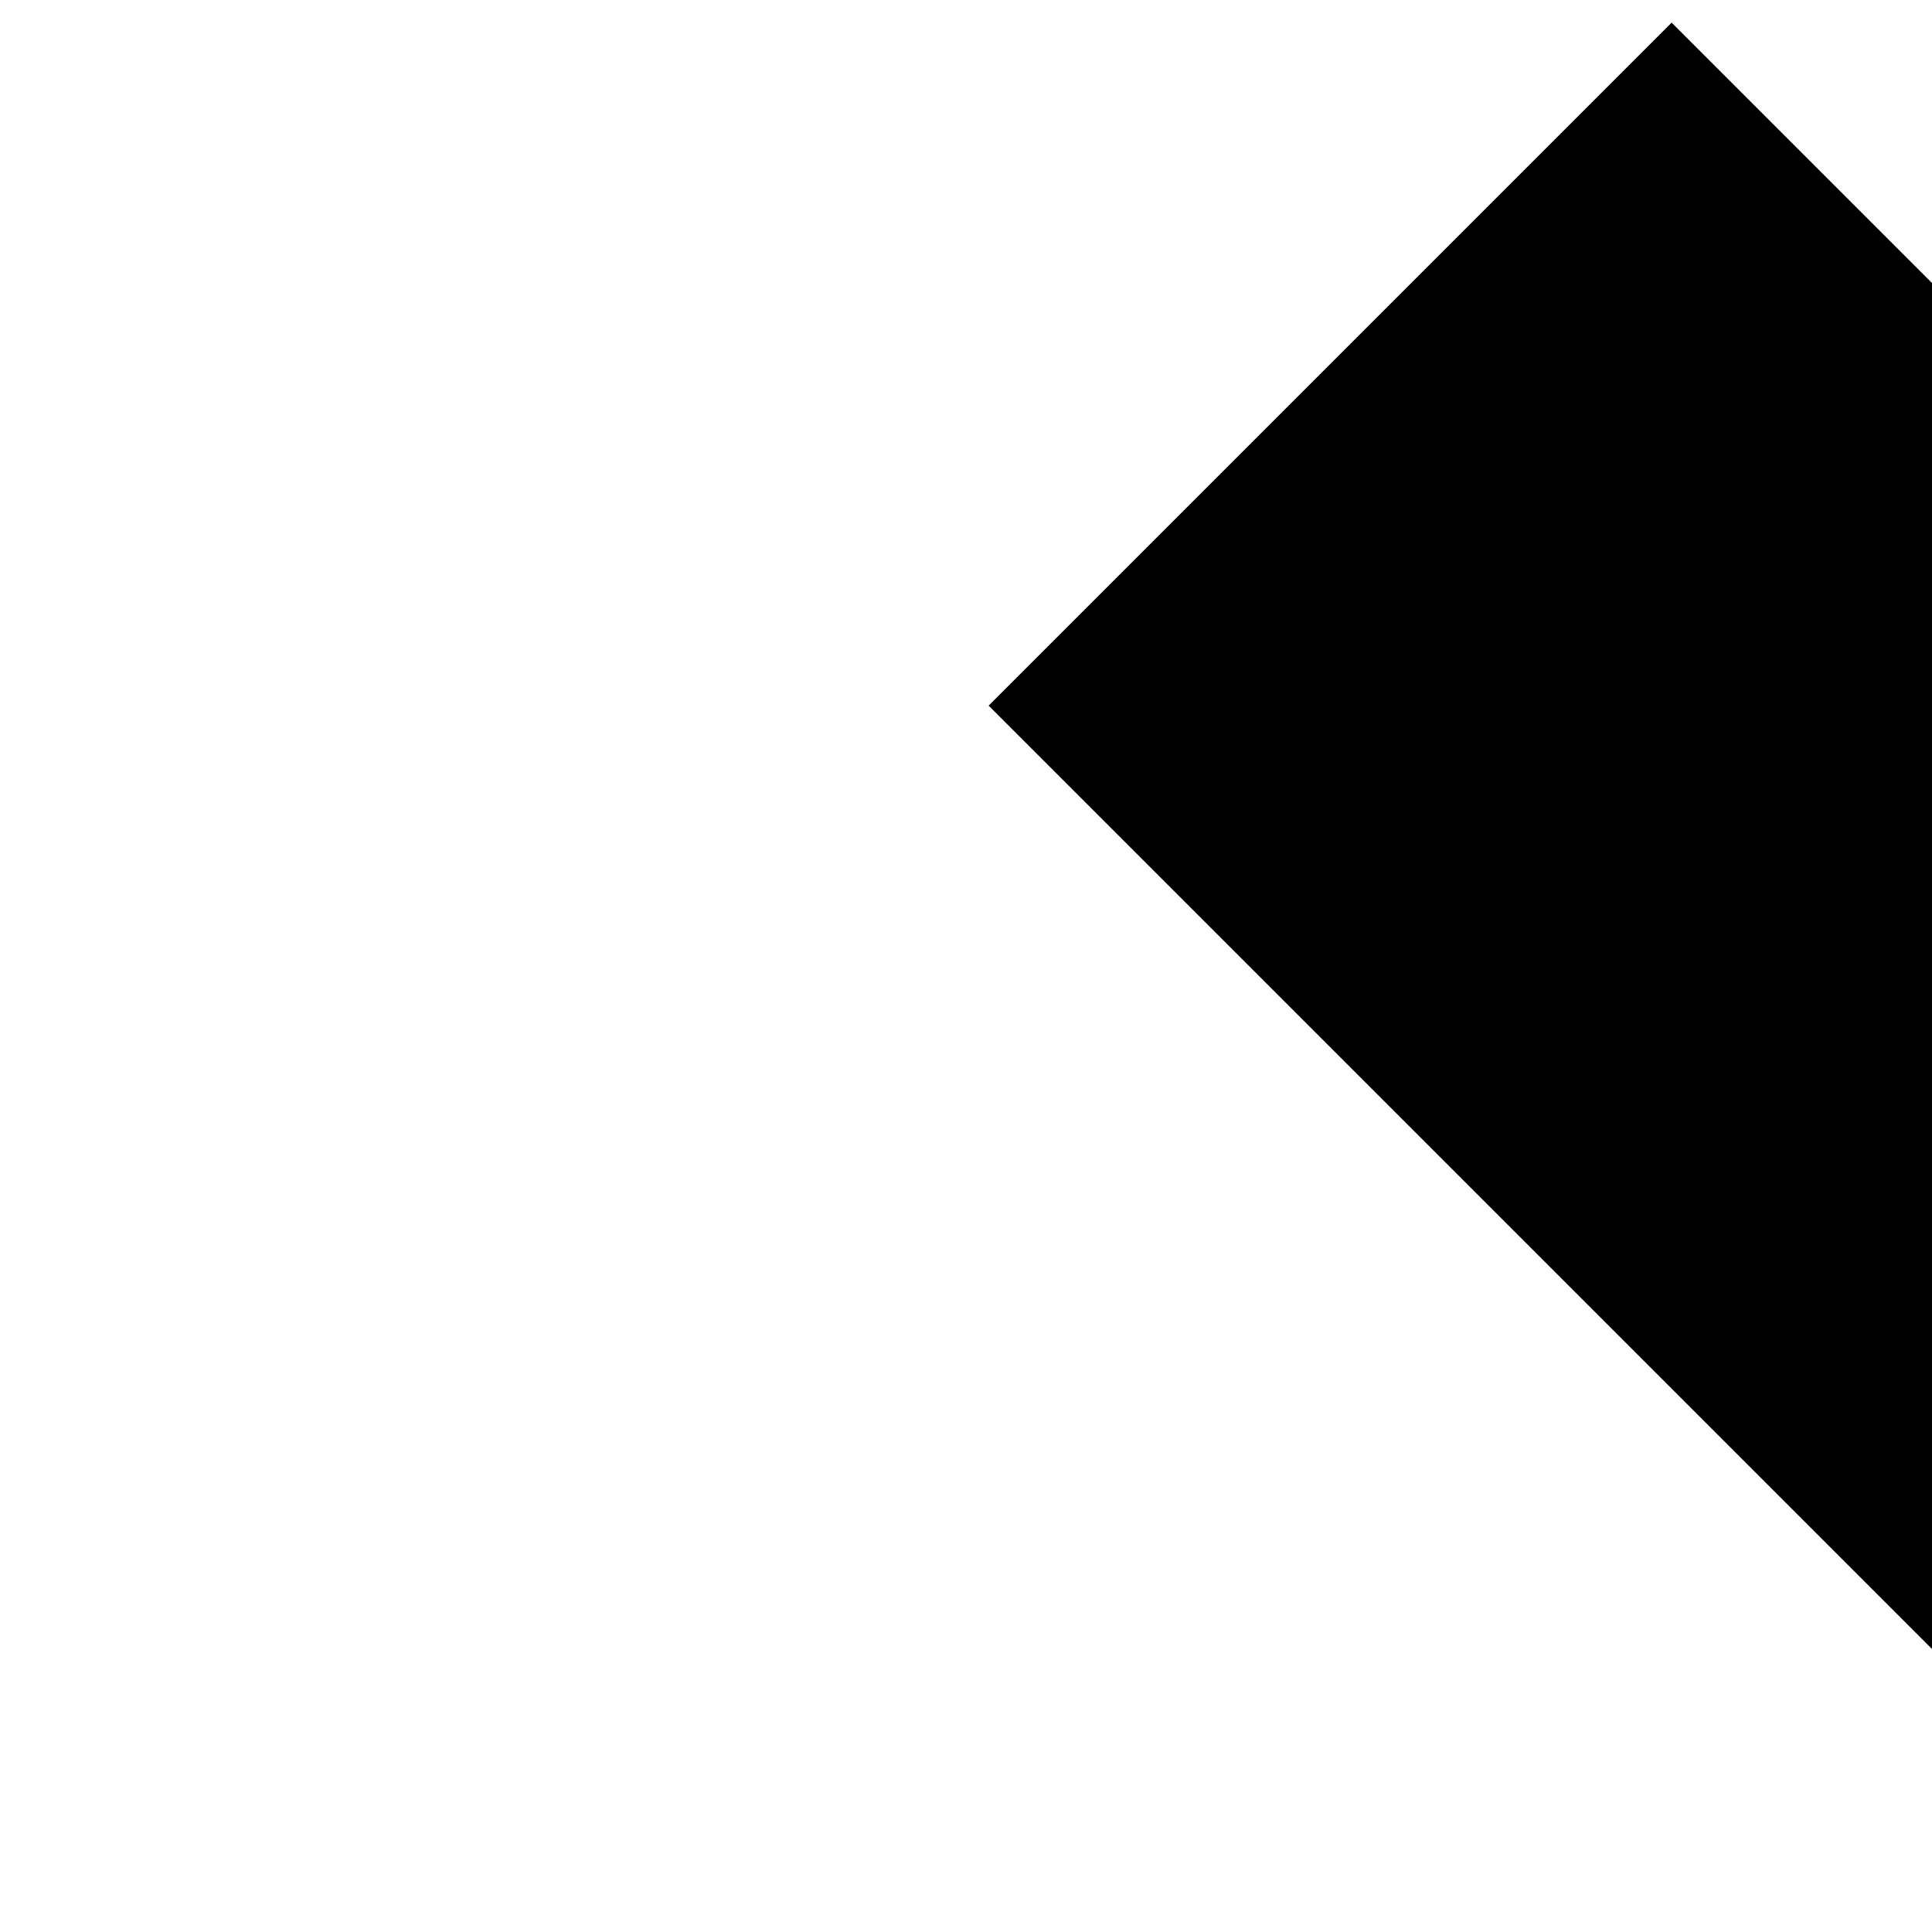 <svg xmlns="http://www.w3.org/2000/svg" version="1.1" viewBox="0 0 512 512" fill="currentColor"><path fill="currentColor" d="M1024 949L262 187L443 6l581 581L1605 6l181 181zm581 81l181 181l-762 762l-762-762l181-181l581 581z"/></svg>
